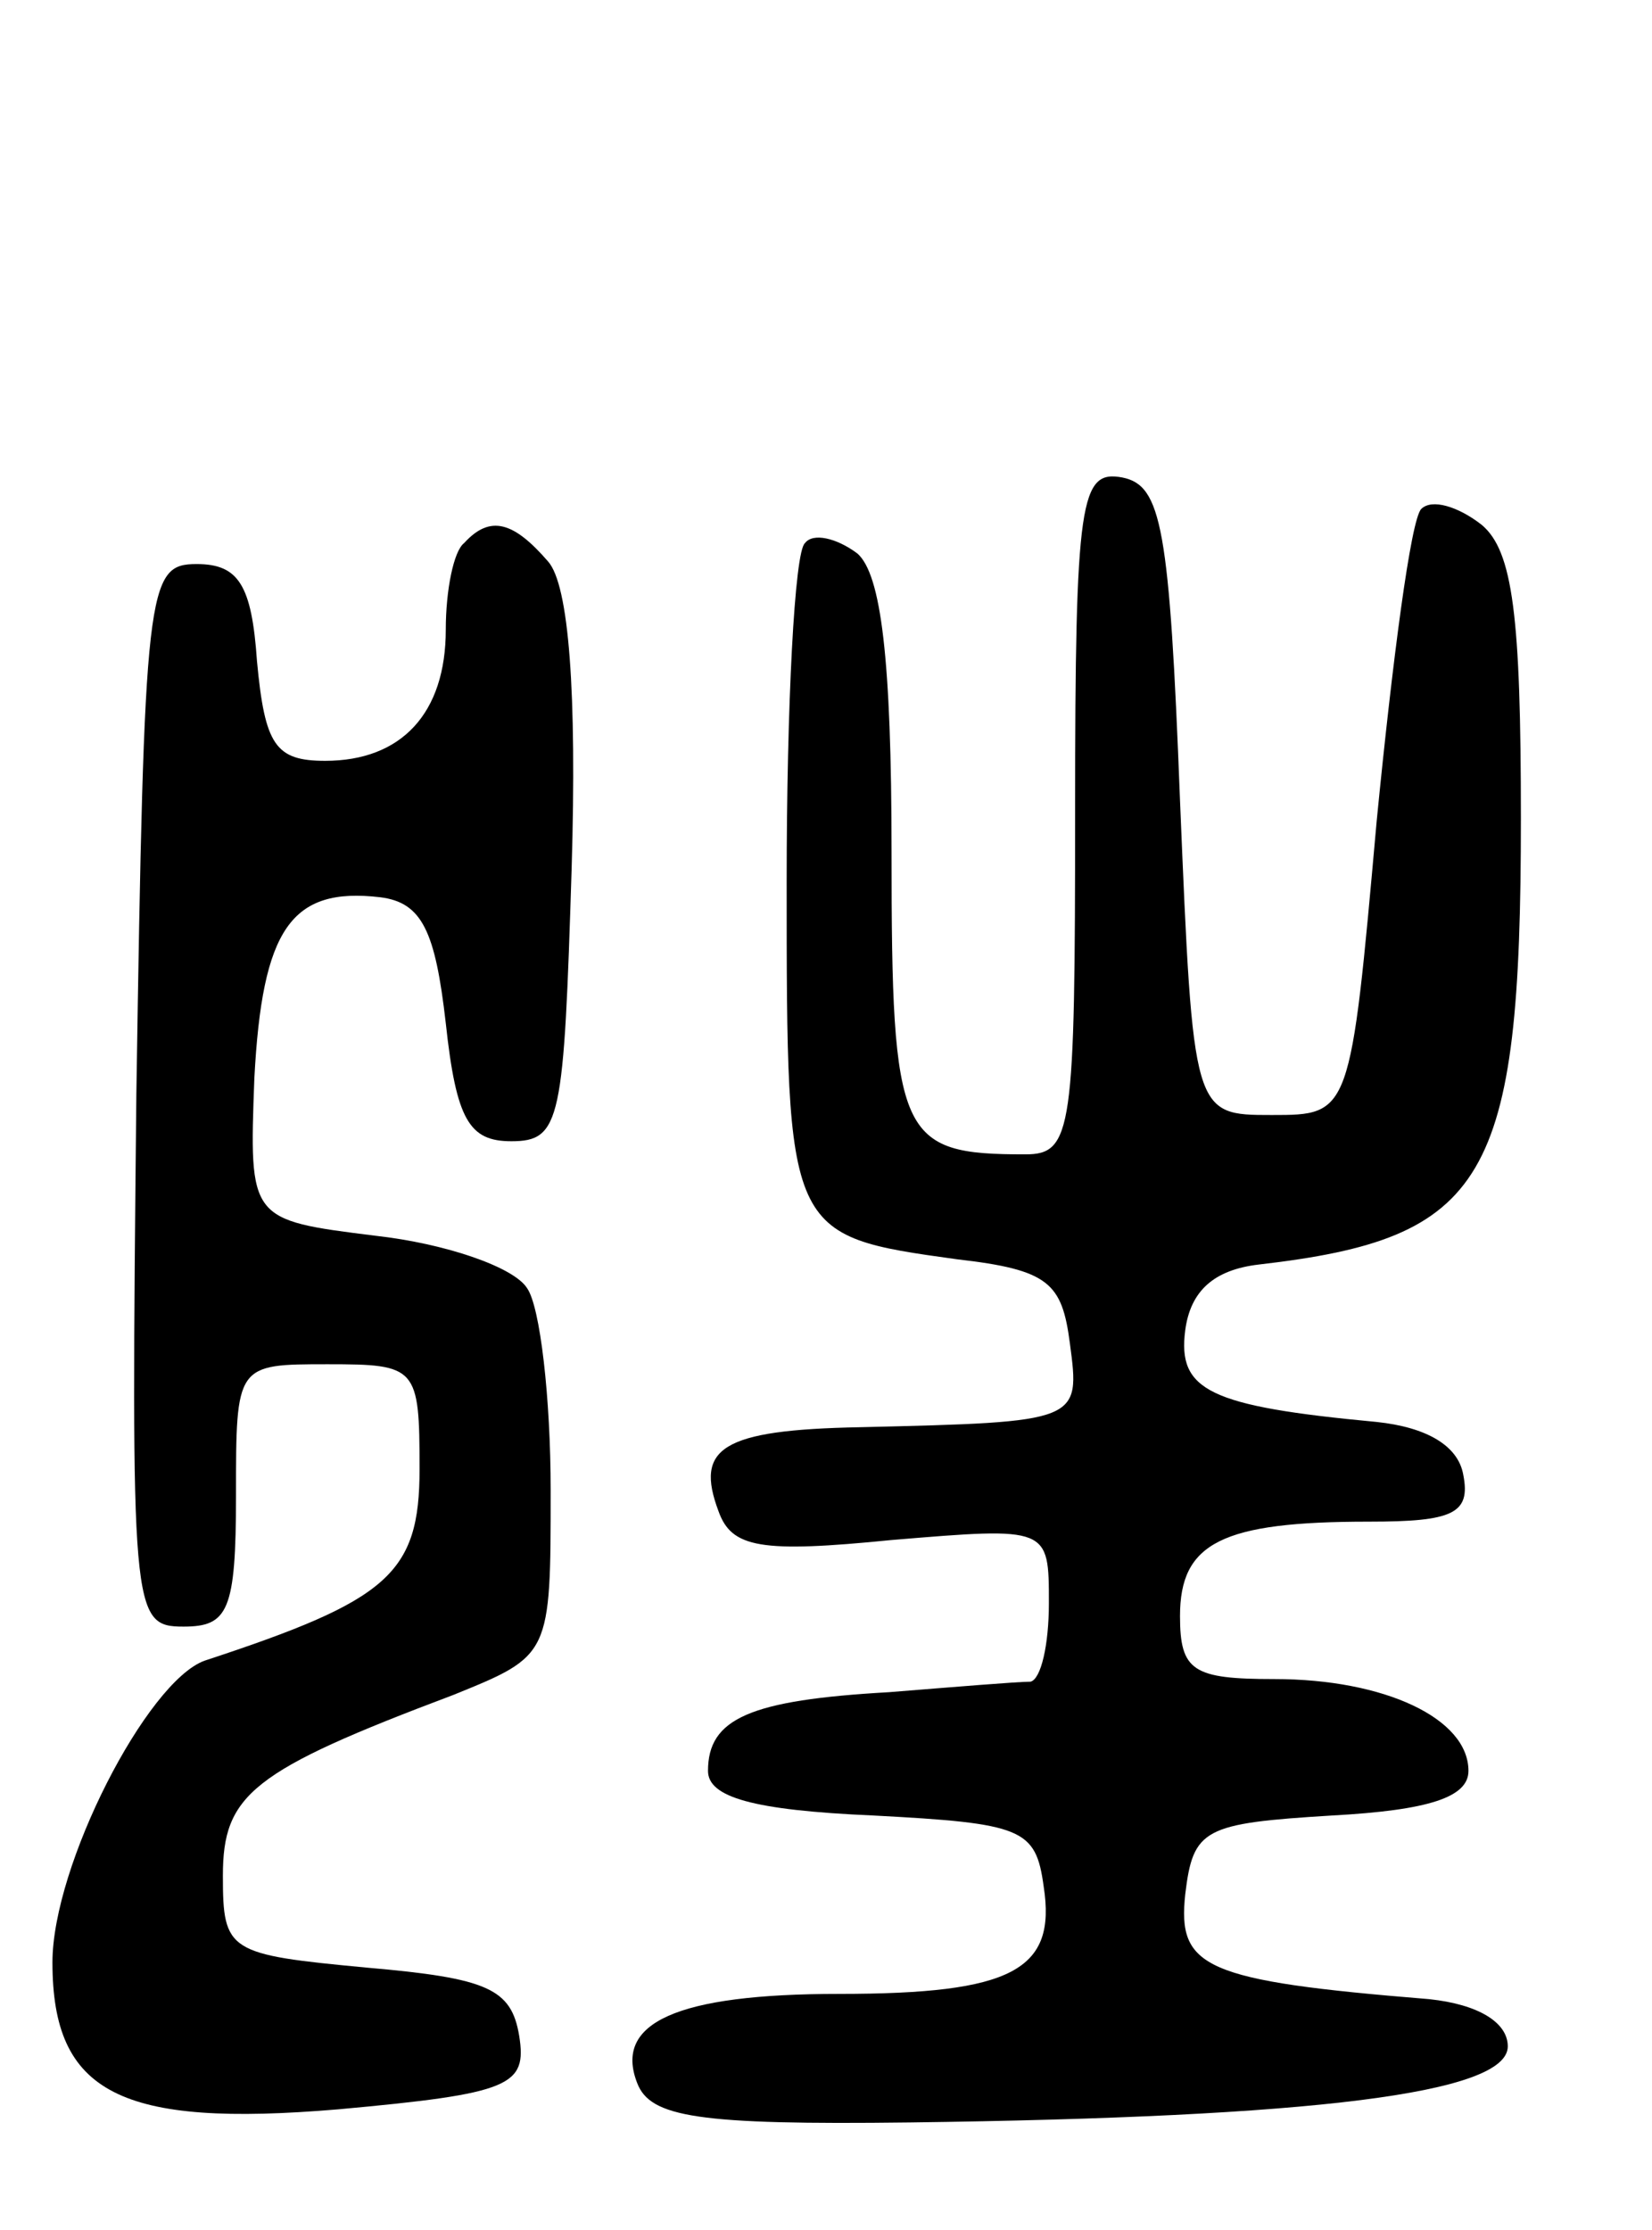<svg version="1.0" xmlns="http://www.w3.org/2000/svg"
 width="63pt" height="85pt" viewBox="0 0 63 85"
 preserveAspectRatio="xMidYMid meet">
<g transform="translate(0,85) scale(0.1,-0.1)"
fill="#000000" stroke="none">
<path d="M410 541 c0 -122 -1 -131 -19 -131 -48 0 -51 6 -51 115 0 74 -4 106
-13 114 -8 6 -17 8 -20 4 -4 -3 -7 -62 -7 -129 0 -135 0 -135 65 -144 35 -4
40 -9 43 -32 4 -30 4 -30 -80 -32 -53 -1 -63 -8 -54 -32 5 -14 16 -16 66 -11
60 5 60 5 60 -24 0 -16 -3 -29 -7 -30 -5 0 -29 -2 -54 -4 -53 -3 -69 -10 -69
-30 0 -10 17 -15 63 -17 57 -3 62 -5 65 -27 5 -32 -12 -41 -78 -41 -62 0 -86
-11 -77 -34 5 -13 23 -16 104 -15 154 2 228 11 228 29 0 9 -11 16 -30 18 -86
7 -96 12 -93 40 3 25 7 27 56 30 37 2 52 7 52 17 0 20 -32 35 -74 35 -31 0
-36 3 -36 24 0 28 16 36 72 36 32 0 39 3 36 18 -2 11 -14 18 -33 20 -64 6 -76
12 -73 35 2 15 11 23 28 25 87 10 100 32 100 170 0 77 -3 102 -15 112 -9 7
-19 10 -23 6 -4 -4 -11 -58 -17 -119 -10 -112 -10 -112 -40 -112 -30 0 -30 0
-35 120 -4 104 -7 120 -22 123 -16 3 -18 -8 -18 -127z"/>
<path d="M177 643 c-4 -3 -7 -18 -7 -33 0 -32 -17 -50 -46 -50 -19 0 -23 6
-26 38 -2 29 -7 37 -23 37 -19 0 -20 -8 -23 -202 -2 -198 -2 -203 18 -203 17
0 20 6 20 50 0 50 0 50 35 50 34 0 35 -1 35 -40 0 -40 -12 -50 -82 -73 -22 -8
-58 -78 -58 -115 0 -50 26 -63 109 -56 66 6 72 9 69 28 -3 18 -12 22 -58 26
-53 5 -55 6 -55 35 0 31 11 40 88 69 37 15 37 15 37 78 0 35 -4 70 -9 77 -5 8
-31 17 -58 20 -48 6 -48 6 -46 60 3 57 14 73 48 69 16 -2 21 -13 25 -48 4 -37
9 -45 25 -45 19 0 20 8 23 104 2 67 -1 108 -9 117 -13 15 -22 18 -32 7z"/>
</g>
</svg>
